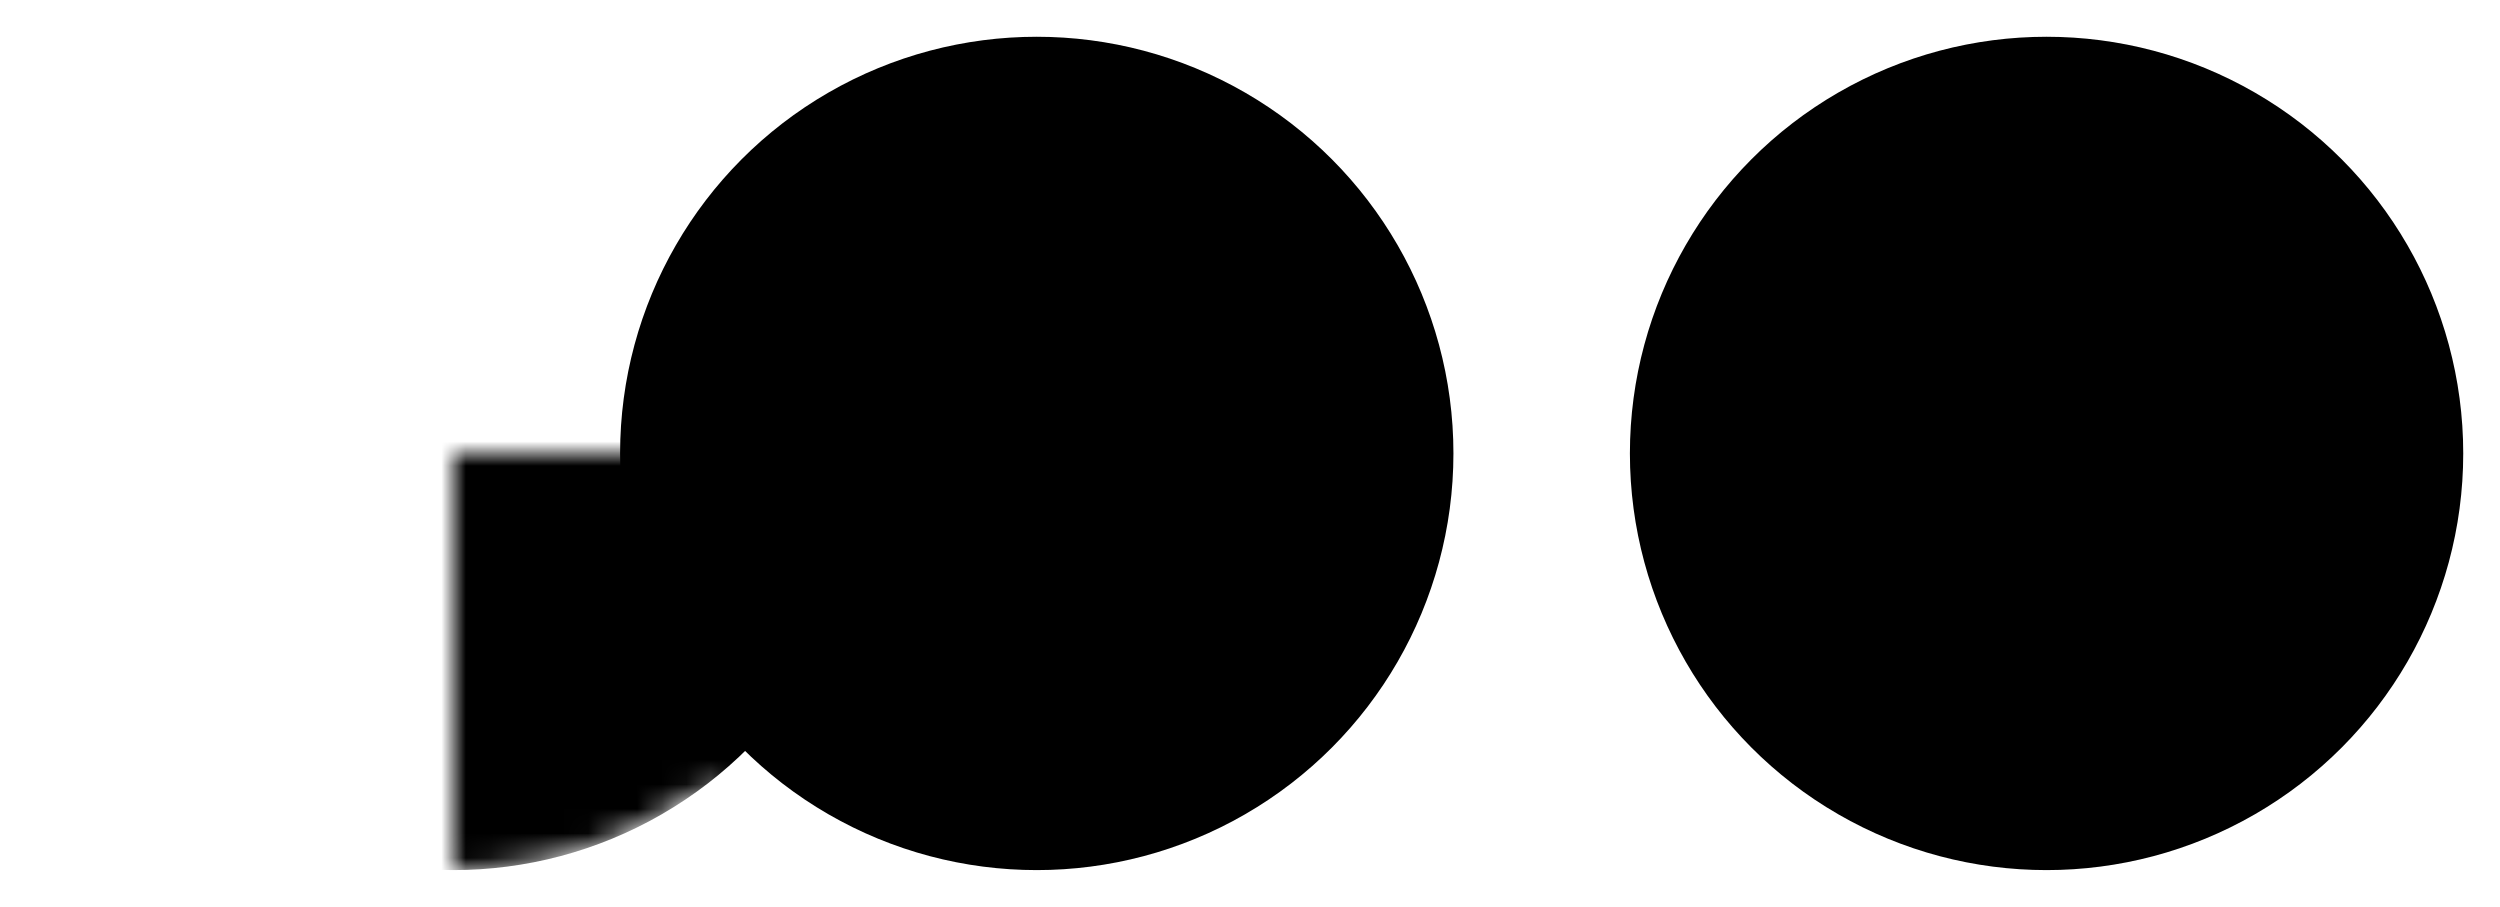 <svg xmlns="http://www.w3.org/2000/svg" viewBox="0 0 102 37"><g transform="translate(18.5, 18.5)"><mask id="cmask"><circle r="17" cy="0" cx="0" style="fill:#fff"></circle><circle class="circles2" r="19" cy="0" cx="23.8" style="fill:#000"></circle></mask><circle r="17" cy="0" cx="0" style="fill:currentcolor;mask:url(#cmask)"></circle><circle r="17" cy="0" cx="23.8" style="fill:currentcolor"></circle><circle r="17" cy="0" cx="65" style="fill:currentcolor"></circle></g></svg>
